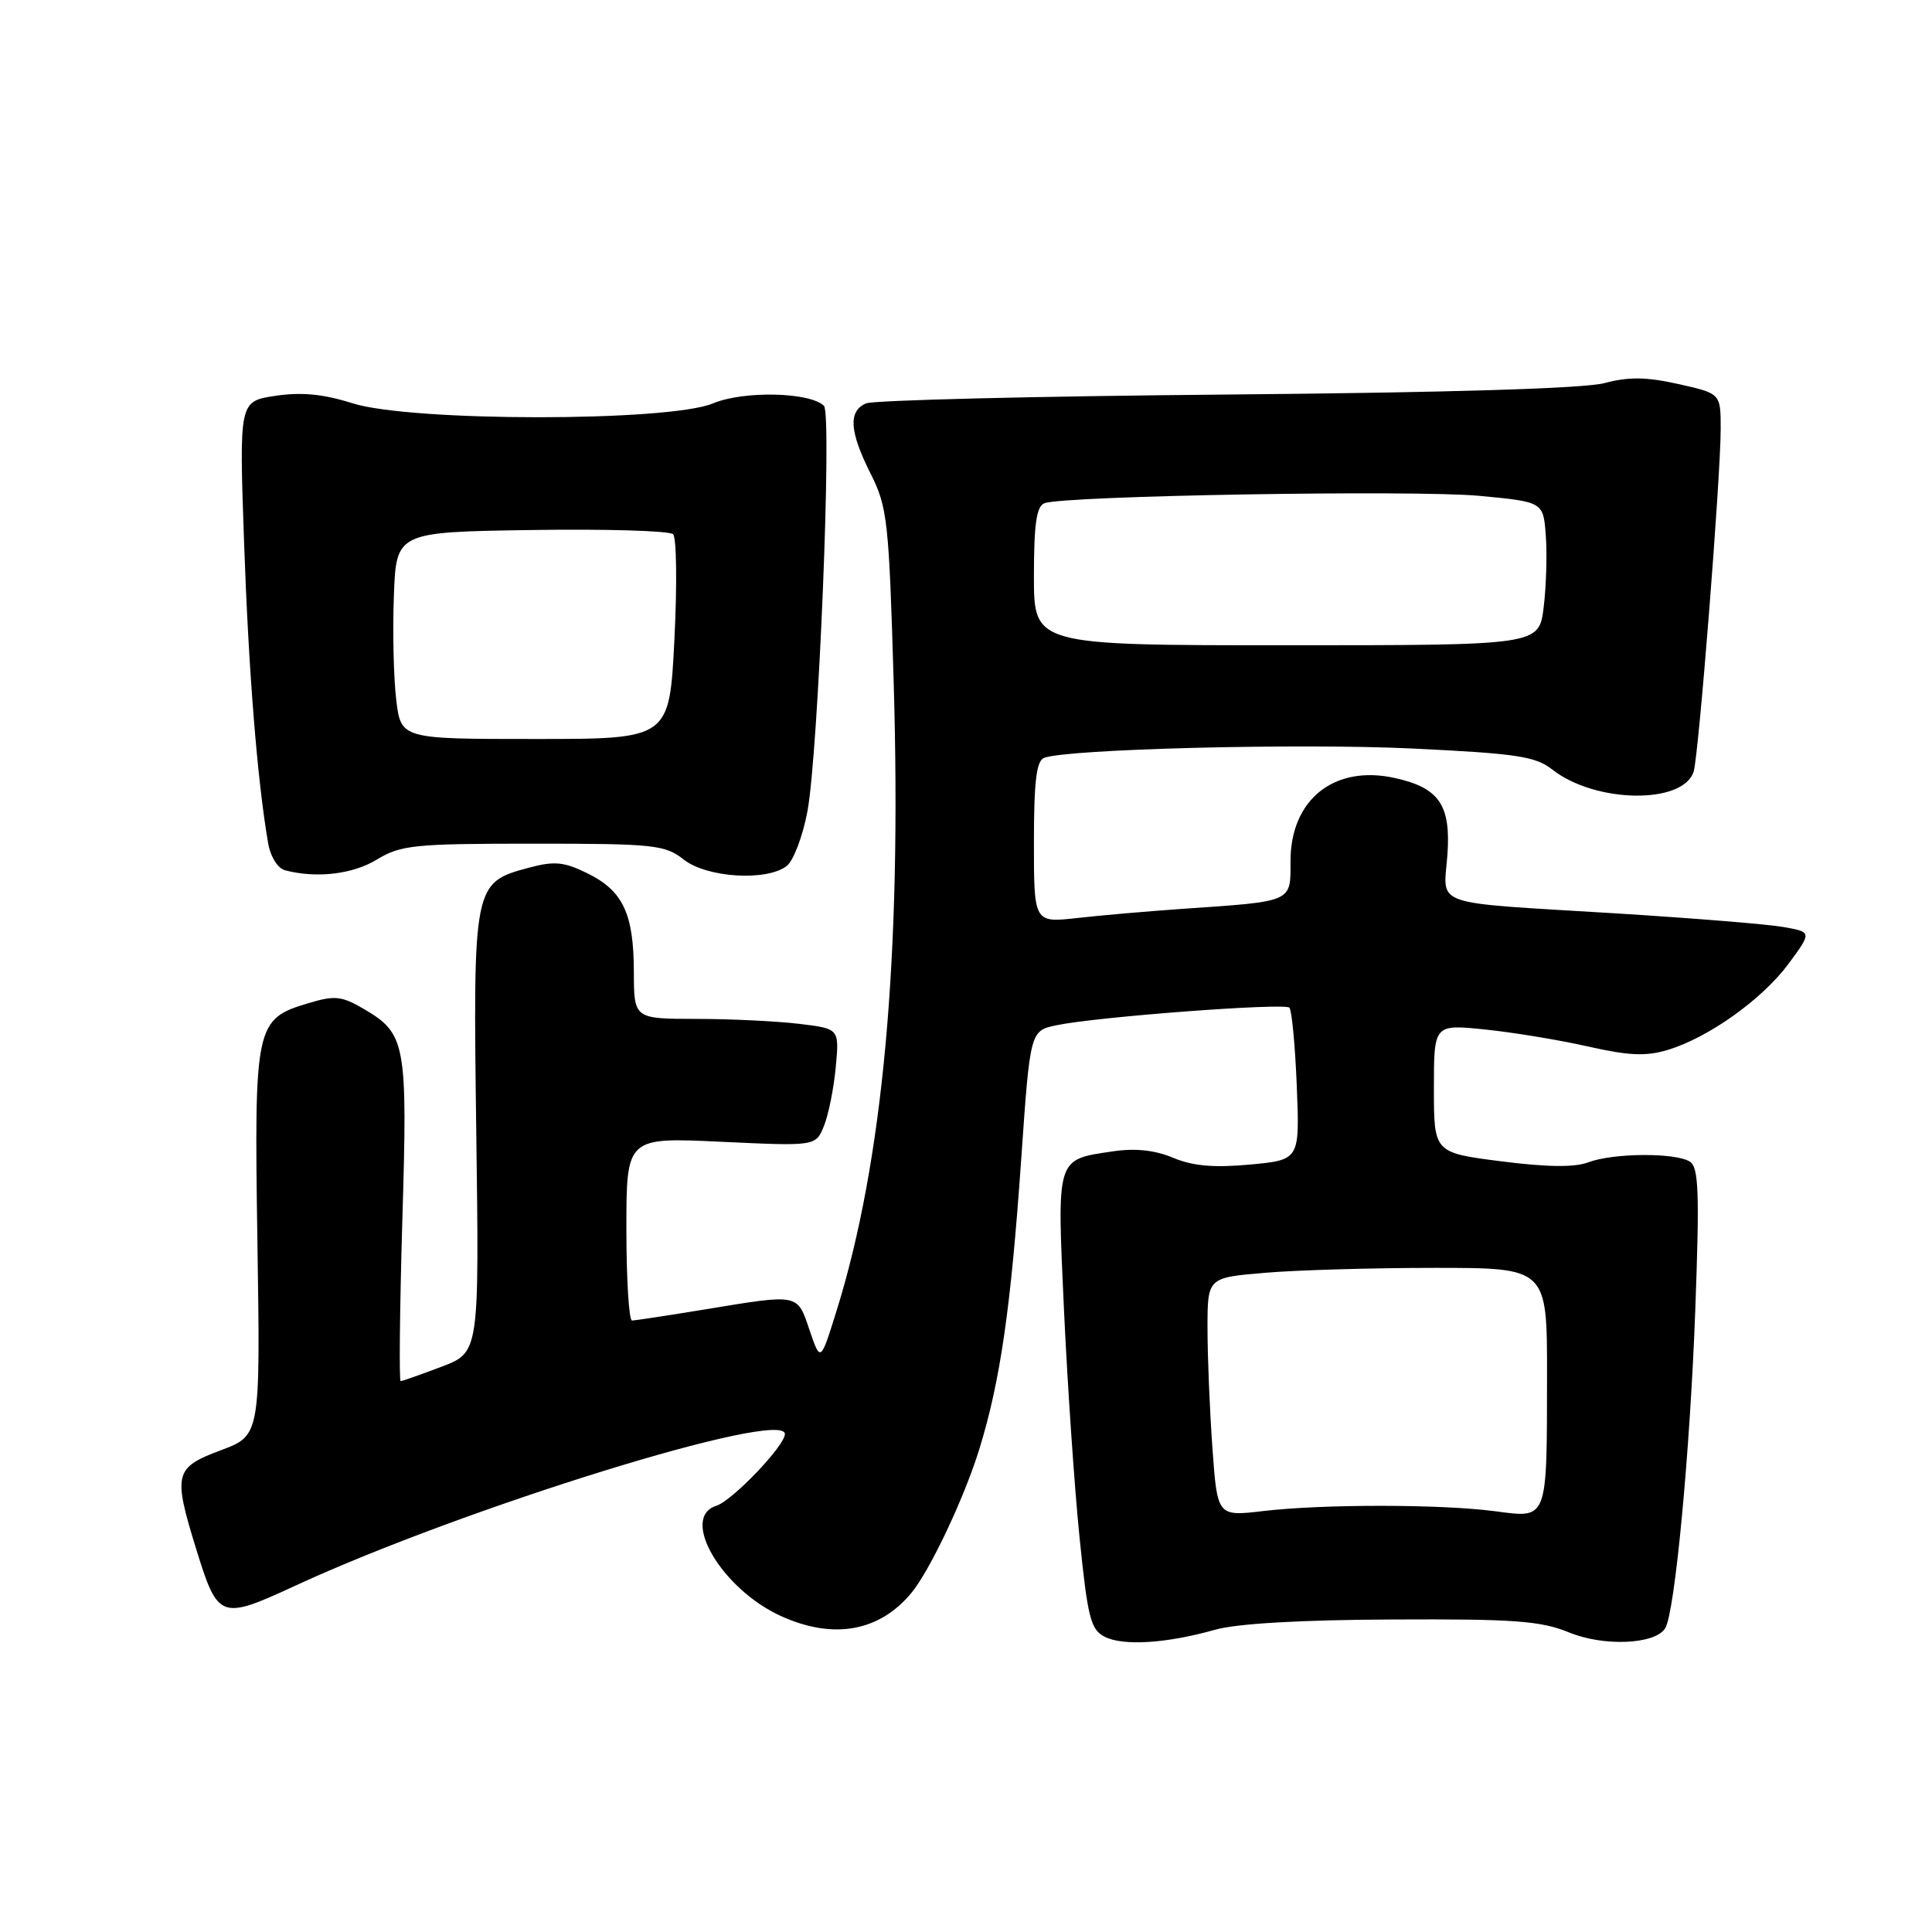 <?xml version="1.0" encoding="UTF-8" standalone="no"?>
<!DOCTYPE svg PUBLIC "-//W3C//DTD SVG 1.1//EN" "http://www.w3.org/Graphics/SVG/1.1/DTD/svg11.dtd" >
<svg xmlns="http://www.w3.org/2000/svg" xmlns:xlink="http://www.w3.org/1999/xlink" version="1.1" viewBox="0 0 256 256">
 <g >
 <path fill="currentColor"
d=" M 161.00 215.95 C 163.87 215.13 172.39 214.64 184.50 214.59 C 200.67 214.51 204.16 214.77 207.92 216.31 C 212.53 218.20 219.33 217.90 220.65 215.75 C 221.93 213.69 223.94 192.35 224.63 173.66 C 225.21 157.98 225.09 154.67 223.91 153.92 C 222.00 152.71 213.75 152.77 210.47 154.01 C 208.65 154.70 205.01 154.66 198.91 153.88 C 190.00 152.74 190.00 152.74 190.00 144.23 C 190.00 135.72 190.00 135.72 196.75 136.41 C 200.46 136.79 206.60 137.80 210.40 138.66 C 215.77 139.88 218.10 139.99 220.95 139.13 C 226.37 137.51 233.53 132.40 237.01 127.68 C 240.09 123.50 240.09 123.50 236.29 122.83 C 234.21 122.46 224.18 121.65 214.00 121.02 C 189.20 119.50 191.28 120.23 191.79 113.27 C 192.26 106.67 190.71 104.39 184.82 103.09 C 176.81 101.31 171.00 105.93 171.00 114.09 C 171.00 119.62 171.47 119.41 156.50 120.44 C 152.10 120.75 145.91 121.28 142.75 121.64 C 137.00 122.28 137.00 122.28 137.00 111.61 C 137.00 103.55 137.33 100.81 138.35 100.42 C 141.40 99.25 172.09 98.47 187.07 99.18 C 200.96 99.84 203.46 100.22 205.69 101.97 C 211.39 106.45 223.05 106.61 224.42 102.23 C 225.09 100.08 228.00 63.21 228.00 56.82 C 228.00 52.14 228.00 52.14 222.40 50.89 C 218.15 49.94 215.80 49.91 212.61 50.76 C 209.91 51.48 192.00 52.02 162.46 52.28 C 137.18 52.50 115.71 53.03 114.75 53.45 C 112.37 54.49 112.55 57.17 115.37 62.78 C 117.59 67.19 117.79 69.02 118.42 90.50 C 119.49 126.84 117.02 153.94 110.82 173.78 C 108.72 180.50 108.72 180.50 107.27 176.25 C 105.62 171.38 105.95 171.44 93.50 173.49 C 88.55 174.30 84.16 174.97 83.75 174.98 C 83.34 174.99 83.00 169.53 83.00 162.85 C 83.00 150.70 83.00 150.70 95.55 151.29 C 108.09 151.88 108.09 151.88 109.18 149.19 C 109.78 147.71 110.48 144.21 110.74 141.40 C 111.22 136.30 111.22 136.30 105.86 135.66 C 102.91 135.31 96.79 135.01 92.25 135.01 C 84.00 135.00 84.00 135.00 83.99 128.75 C 83.97 121.03 82.54 118.02 77.80 115.70 C 74.72 114.19 73.46 114.07 70.06 114.98 C 62.71 116.96 62.67 117.17 63.11 150.13 C 63.50 179.20 63.50 179.20 58.50 181.10 C 55.75 182.14 53.32 183.00 53.09 183.00 C 52.87 183.00 52.97 173.44 53.31 161.75 C 54.02 138.21 53.79 136.95 48.17 133.67 C 45.28 131.98 44.34 131.88 40.92 132.91 C 33.81 135.03 33.67 135.72 34.11 164.64 C 34.50 190.21 34.50 190.21 29.25 192.17 C 23.11 194.47 22.91 195.27 26.00 205.27 C 28.88 214.58 29.20 214.70 39.11 210.12 C 61.47 199.79 104.00 186.62 104.00 190.02 C 104.00 191.57 97.04 198.85 94.92 199.52 C 90.04 201.07 95.60 210.55 103.49 214.14 C 110.43 217.29 116.53 216.20 120.78 211.05 C 123.25 208.05 127.79 198.43 129.77 192.00 C 132.55 182.99 133.95 173.30 135.32 153.54 C 136.50 136.58 136.50 136.58 140.00 135.85 C 145.31 134.73 170.19 132.86 170.85 133.52 C 171.17 133.84 171.61 138.51 171.83 143.90 C 172.22 153.69 172.22 153.69 165.64 154.31 C 160.86 154.75 158.06 154.51 155.44 153.41 C 153.00 152.39 150.42 152.12 147.46 152.56 C 139.89 153.69 140.05 153.19 140.98 173.50 C 141.44 183.40 142.36 196.97 143.04 203.66 C 144.12 214.37 144.52 215.94 146.38 216.88 C 148.84 218.13 154.60 217.76 161.00 215.95 Z  M 49.95 113.89 C 53.10 111.97 54.88 111.79 70.66 111.79 C 86.69 111.79 88.11 111.94 90.59 113.89 C 93.66 116.31 101.57 116.80 104.24 114.75 C 105.14 114.06 106.37 110.80 106.99 107.50 C 108.44 99.72 110.27 54.87 109.18 53.78 C 107.35 51.95 98.53 51.75 94.48 53.45 C 88.63 55.90 54.52 55.90 46.72 53.44 C 42.84 52.21 39.93 51.93 36.49 52.45 C 31.69 53.17 31.69 53.17 32.34 71.83 C 32.93 88.81 34.08 103.28 35.52 111.68 C 35.84 113.53 36.79 115.06 37.78 115.32 C 41.94 116.41 46.74 115.85 49.95 113.89 Z  M 160.65 191.82 C 160.29 186.80 160.00 179.68 160.00 175.99 C 160.00 169.29 160.00 169.29 167.65 168.65 C 171.86 168.29 181.98 168.00 190.15 168.00 C 205.00 168.00 205.00 168.00 204.99 182.25 C 204.97 201.61 205.13 201.17 198.13 200.25 C 190.98 199.30 175.32 199.29 167.40 200.22 C 161.30 200.94 161.30 200.94 160.65 191.82 Z  M 137.00 76.36 C 137.00 69.44 137.34 67.08 138.40 66.68 C 140.99 65.68 187.41 64.90 196.00 65.70 C 204.50 66.50 204.50 66.50 204.83 71.00 C 205.01 73.47 204.88 77.75 204.54 80.50 C 203.92 85.50 203.92 85.50 170.46 85.50 C 137.00 85.50 137.00 85.50 137.00 76.36 Z  M 52.50 92.71 C 52.16 89.85 52.01 83.67 52.19 79.00 C 52.50 70.50 52.50 70.50 70.43 70.23 C 80.29 70.08 88.73 70.33 89.19 70.79 C 89.65 71.25 89.73 77.54 89.36 84.77 C 88.70 97.92 88.70 97.92 70.92 97.92 C 53.13 97.92 53.13 97.92 52.50 92.71 Z "/>
</g>
</svg>